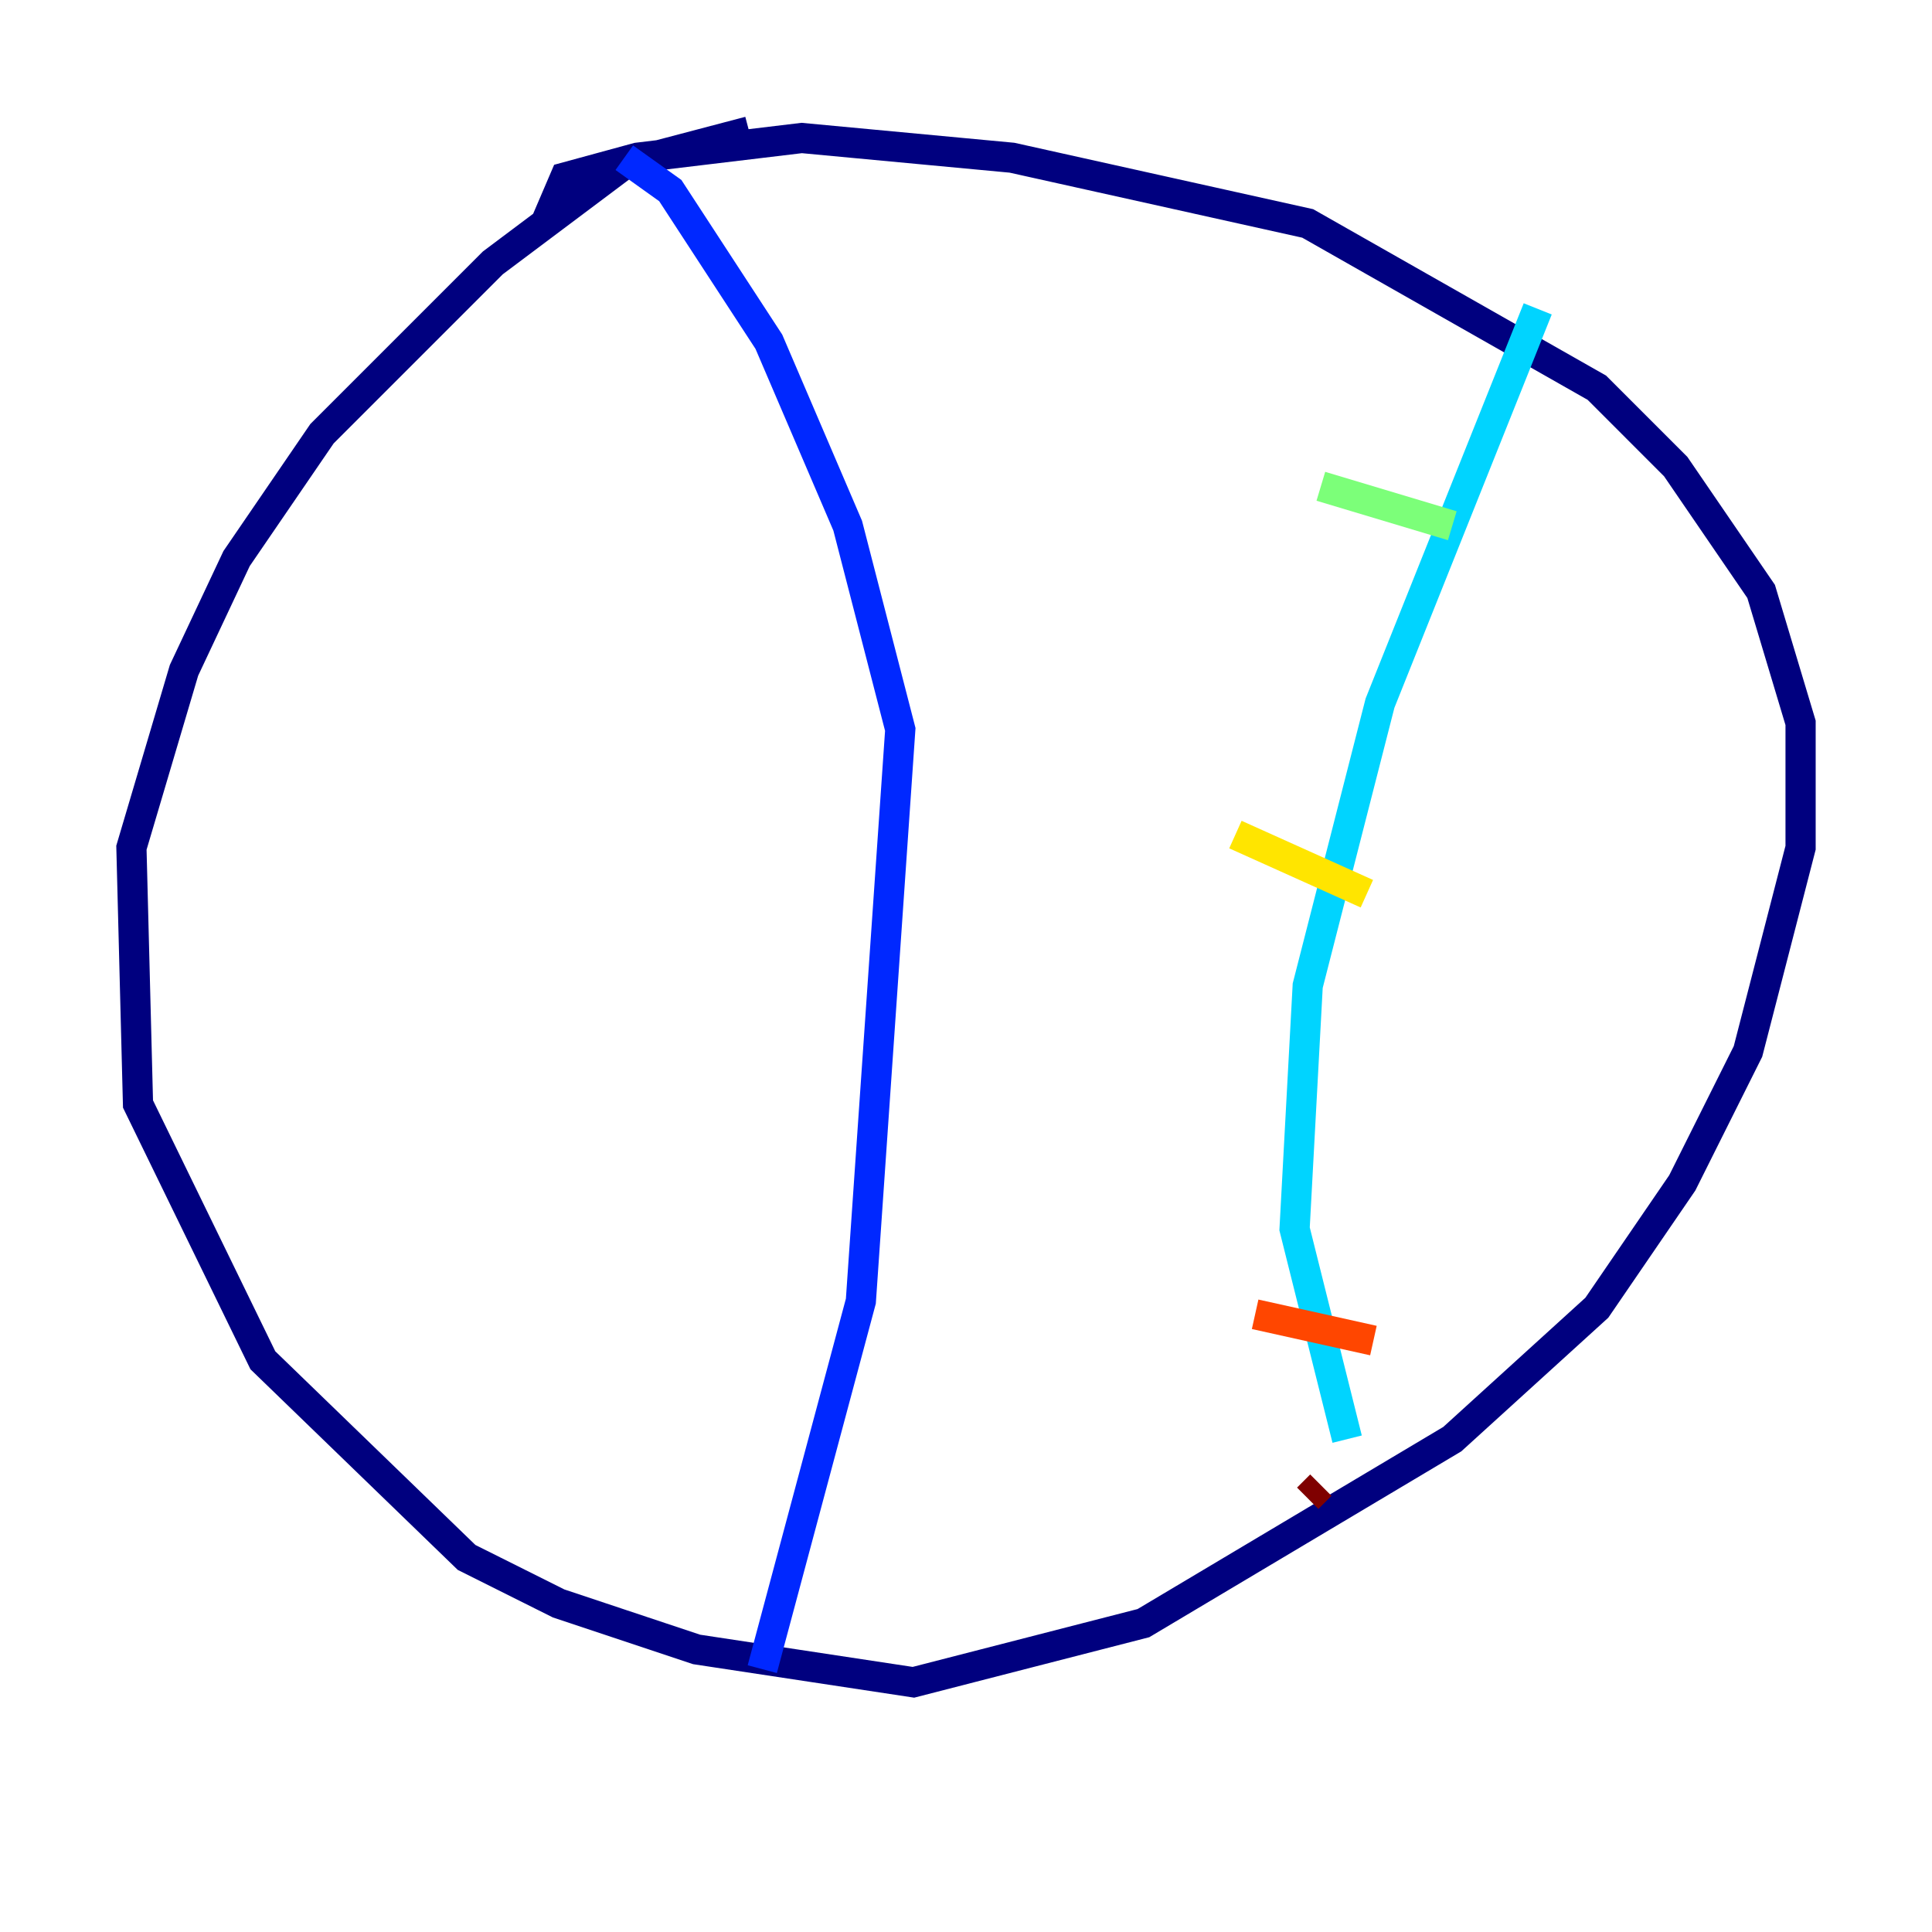 <?xml version="1.0" encoding="utf-8" ?>
<svg baseProfile="tiny" height="128" version="1.2" viewBox="0,0,128,128" width="128" xmlns="http://www.w3.org/2000/svg" xmlns:ev="http://www.w3.org/2001/xml-events" xmlns:xlink="http://www.w3.org/1999/xlink"><defs /><polyline fill="none" points="36.136,14.803 37.442,11.755 42.231,10.449 53.116,9.143 67.048,10.449 86.639,14.803 105.796,25.687 111.02,30.912 116.68,39.184 119.293,47.891 119.293,56.163 115.809,69.66 111.456,78.367 105.796,86.639 96.218,95.347 75.755,107.537 60.517,111.456 46.15,109.279 37.007,106.231 30.912,103.184 17.415,90.122 9.143,73.143 8.707,56.163 12.191,44.408 15.674,37.007 21.333,28.735 32.653,17.415 41.361,10.884 49.633,8.707" stroke="#00007f" stroke-width="2" /><polyline fill="none" points="41.361,10.449 44.408,12.626 50.939,22.64 56.163,34.83 59.646,48.327 57.034,86.204 50.503,110.585" stroke="#0028ff" stroke-width="2" /><polyline fill="none" points="101.878,20.463 91.429,46.585 86.639,65.306 85.769,81.415 89.252,95.347" stroke="#00d4ff" stroke-width="2" /><polyline fill="none" points="87.51,32.218 96.218,34.83" stroke="#7cff79" stroke-width="2" /><polyline fill="none" points="81.85,55.292 90.558,59.211" stroke="#ffe500" stroke-width="2" /><polyline fill="none" points="83.156,87.075 90.993,88.816" stroke="#ff4600" stroke-width="2" /><polyline fill="none" points="86.639,99.265 87.51,98.395" stroke="#7f0000" stroke-width="2" /></svg>